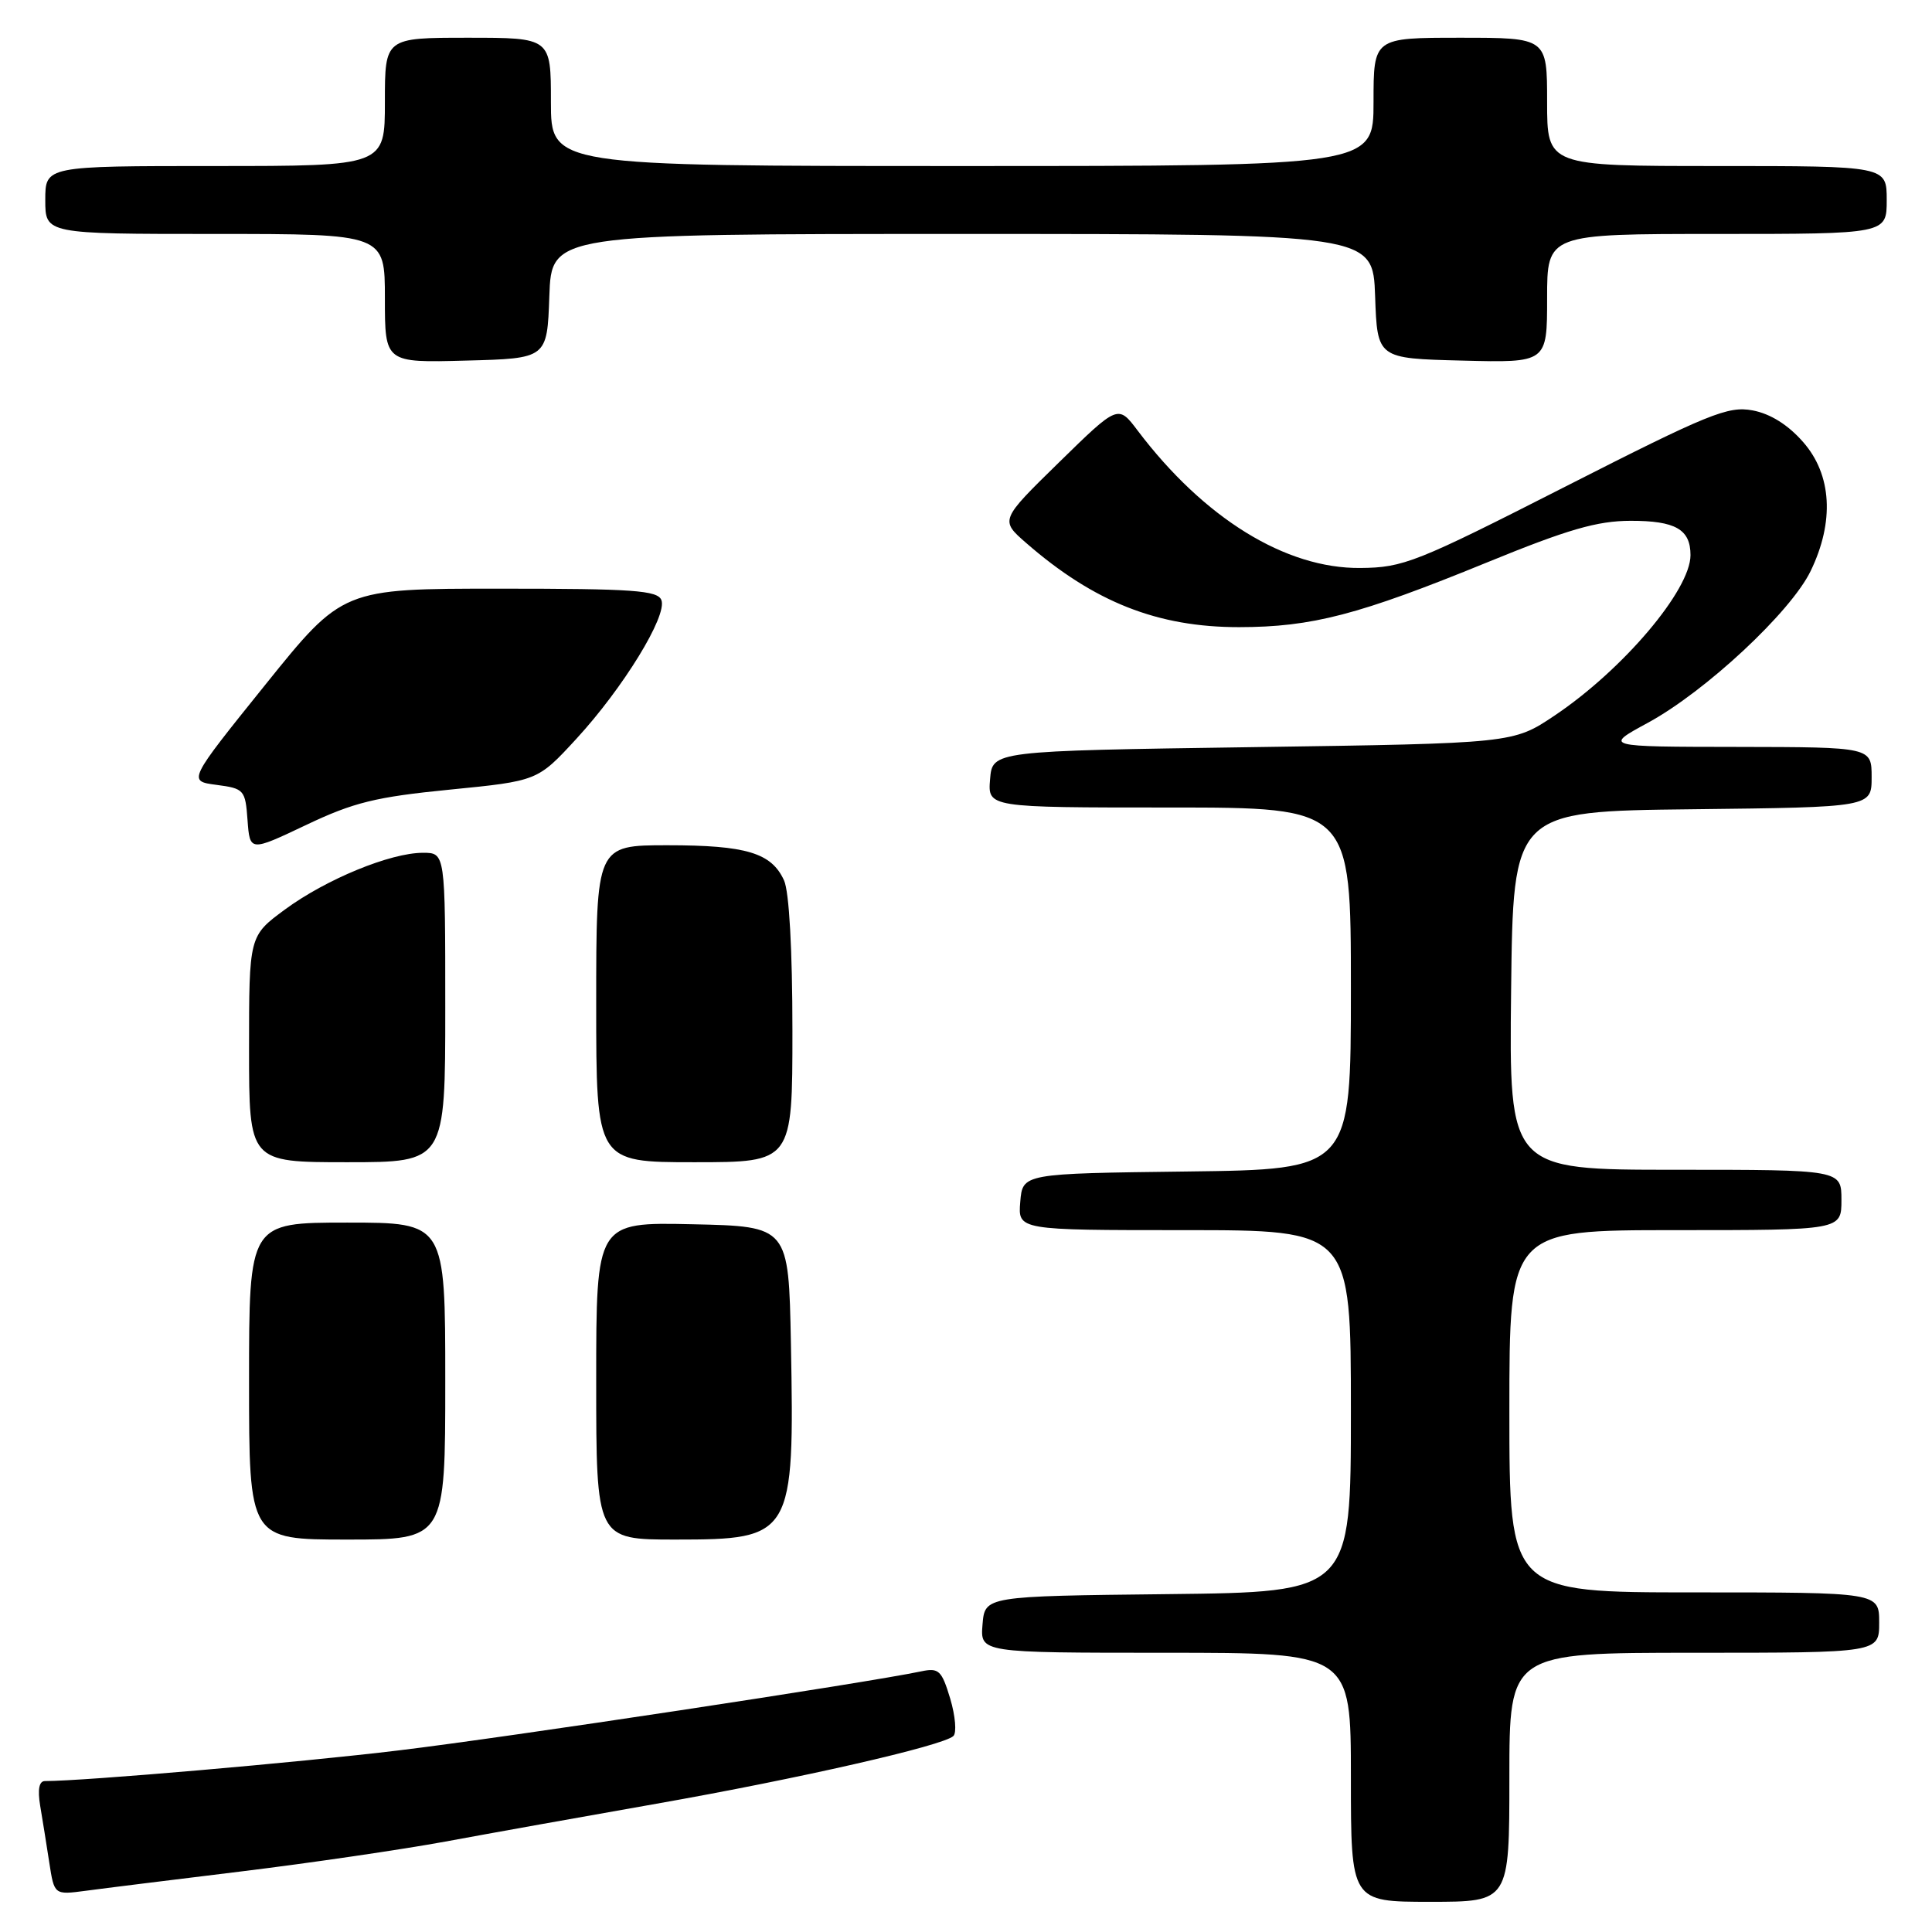 <?xml version="1.0" encoding="UTF-8" standalone="no"?>
<!DOCTYPE svg PUBLIC "-//W3C//DTD SVG 1.1//EN" "http://www.w3.org/Graphics/SVG/1.1/DTD/svg11.dtd" >
<svg xmlns="http://www.w3.org/2000/svg" xmlns:xlink="http://www.w3.org/1999/xlink" version="1.1" viewBox="0 0 256 256">
 <g >
 <path fill="currentColor"
d=" M 200.00 235.50 C 200.00 219.00 200.00 219.00 224.50 219.00 C 249.00 219.00 249.00 219.00 249.00 215.00 C 249.00 211.00 249.00 211.00 224.50 211.00 C 200.00 211.00 200.00 211.00 200.00 187.00 C 200.00 163.00 200.00 163.00 222.00 163.00 C 244.00 163.00 244.00 163.00 244.00 159.00 C 244.00 155.00 244.00 155.00 221.98 155.00 C 199.96 155.00 199.96 155.00 200.23 131.25 C 200.50 107.50 200.50 107.50 224.25 107.23 C 248.00 106.96 248.00 106.96 248.00 102.98 C 248.00 99.00 248.00 99.00 230.25 98.97 C 212.50 98.95 212.50 98.95 218.34 95.78 C 225.97 91.64 237.30 81.09 239.92 75.66 C 243.09 69.12 242.73 62.90 238.92 58.57 C 236.93 56.29 234.58 54.82 232.23 54.38 C 228.98 53.77 226.44 54.80 207.47 64.45 C 187.64 74.54 185.97 75.21 180.26 75.26 C 170.36 75.36 159.54 68.68 150.75 57.06 C 148.15 53.61 148.15 53.61 140.32 61.27 C 132.50 68.92 132.50 68.92 136.00 71.97 C 144.97 79.78 153.39 83.11 164.19 83.10 C 173.85 83.09 180.05 81.47 197.00 74.54 C 207.75 70.14 211.63 69.02 216.05 69.01 C 222.01 69.00 224.00 70.14 224.00 73.56 C 224.00 78.18 215.06 88.73 206.00 94.81 C 200.50 98.50 200.50 98.50 166.00 99.00 C 131.50 99.50 131.50 99.50 131.19 103.25 C 130.88 107.00 130.88 107.00 154.94 107.00 C 179.00 107.00 179.00 107.00 179.00 130.98 C 179.00 154.96 179.00 154.96 157.25 155.23 C 135.50 155.50 135.50 155.50 135.19 159.25 C 134.88 163.00 134.88 163.00 156.94 163.00 C 179.00 163.00 179.00 163.00 179.00 186.98 C 179.00 210.96 179.00 210.96 154.75 211.23 C 130.50 211.50 130.50 211.50 130.19 215.25 C 129.88 219.00 129.88 219.00 154.44 219.00 C 179.00 219.00 179.00 219.00 179.00 235.50 C 179.00 252.00 179.00 252.00 189.50 252.00 C 200.00 252.00 200.00 252.00 200.00 235.50 Z  M 32.00 247.97 C 41.08 246.86 53.22 245.08 59.00 244.02 C 64.78 242.95 77.38 240.69 87.00 239.00 C 105.75 235.70 124.98 231.32 126.33 230.03 C 126.78 229.60 126.59 227.37 125.91 225.08 C 124.78 221.34 124.40 220.97 122.08 221.46 C 114.72 223.01 67.13 230.22 52.89 231.93 C 39.60 233.54 11.18 236.00 5.95 236.00 C 5.18 236.00 4.97 237.12 5.32 239.25 C 5.62 241.04 6.17 244.43 6.53 246.80 C 7.19 251.09 7.19 251.09 11.35 250.54 C 13.63 250.23 22.93 249.08 32.00 247.97 Z  M 72.79 39.25 C 73.08 31.00 73.08 31.00 127.50 31.00 C 181.92 31.00 181.92 31.00 182.21 39.25 C 182.50 47.50 182.50 47.50 193.75 47.78 C 205.00 48.07 205.00 48.07 205.00 39.53 C 205.00 31.00 205.00 31.00 227.50 31.00 C 250.00 31.00 250.00 31.00 250.00 26.50 C 250.00 22.00 250.00 22.00 227.50 22.00 C 205.00 22.00 205.00 22.00 205.00 13.50 C 205.00 5.00 205.00 5.00 193.50 5.00 C 182.00 5.00 182.00 5.00 182.00 13.50 C 182.00 22.00 182.00 22.00 127.50 22.00 C 73.00 22.00 73.00 22.00 73.00 13.50 C 73.00 5.00 73.00 5.00 62.00 5.00 C 51.00 5.00 51.00 5.00 51.00 13.50 C 51.00 22.00 51.00 22.00 28.50 22.00 C 6.00 22.00 6.00 22.00 6.00 26.50 C 6.00 31.00 6.00 31.00 28.50 31.00 C 51.00 31.00 51.00 31.00 51.00 39.53 C 51.00 48.07 51.00 48.07 61.75 47.78 C 72.50 47.50 72.50 47.50 72.79 39.25 Z  M 33.00 183.00 C 33.00 162.00 33.00 162.00 46.00 162.00 C 59.00 162.00 59.00 162.00 59.00 183.00 C 59.00 204.00 59.00 204.00 46.00 204.00 C 33.00 204.00 33.00 204.00 33.00 183.00 Z  M 79.00 182.97 C 79.00 161.94 79.00 161.94 91.75 162.22 C 104.50 162.50 104.50 162.50 104.80 178.00 C 105.28 203.58 105.04 204.00 89.50 204.00 C 79.00 204.00 79.00 204.00 79.00 182.97 Z  M 33.00 139.01 C 33.00 124.02 33.00 124.02 37.75 120.52 C 43.21 116.50 51.73 113.00 56.04 113.00 C 59.00 113.00 59.00 113.00 59.00 133.50 C 59.00 154.00 59.00 154.00 46.00 154.00 C 33.00 154.00 33.00 154.00 33.00 139.01 Z  M 79.00 133.00 C 79.00 112.00 79.00 112.00 88.45 112.00 C 98.89 112.00 102.23 113.01 103.89 116.66 C 104.57 118.15 105.00 125.89 105.00 136.55 C 105.00 154.00 105.00 154.00 92.00 154.00 C 79.00 154.00 79.00 154.00 79.00 133.00 Z  M 32.80 108.68 C 32.51 104.66 32.35 104.48 28.69 104.00 C 24.88 103.50 24.88 103.50 35.14 90.75 C 45.40 78.00 45.40 78.00 66.23 78.00 C 83.92 78.00 87.15 78.23 87.64 79.52 C 88.44 81.60 82.57 91.16 76.36 97.91 C 71.23 103.48 71.23 103.48 59.61 104.63 C 49.78 105.60 46.85 106.32 40.55 109.32 C 33.11 112.85 33.11 112.85 32.80 108.68 Z "/>
</g>
</svg>